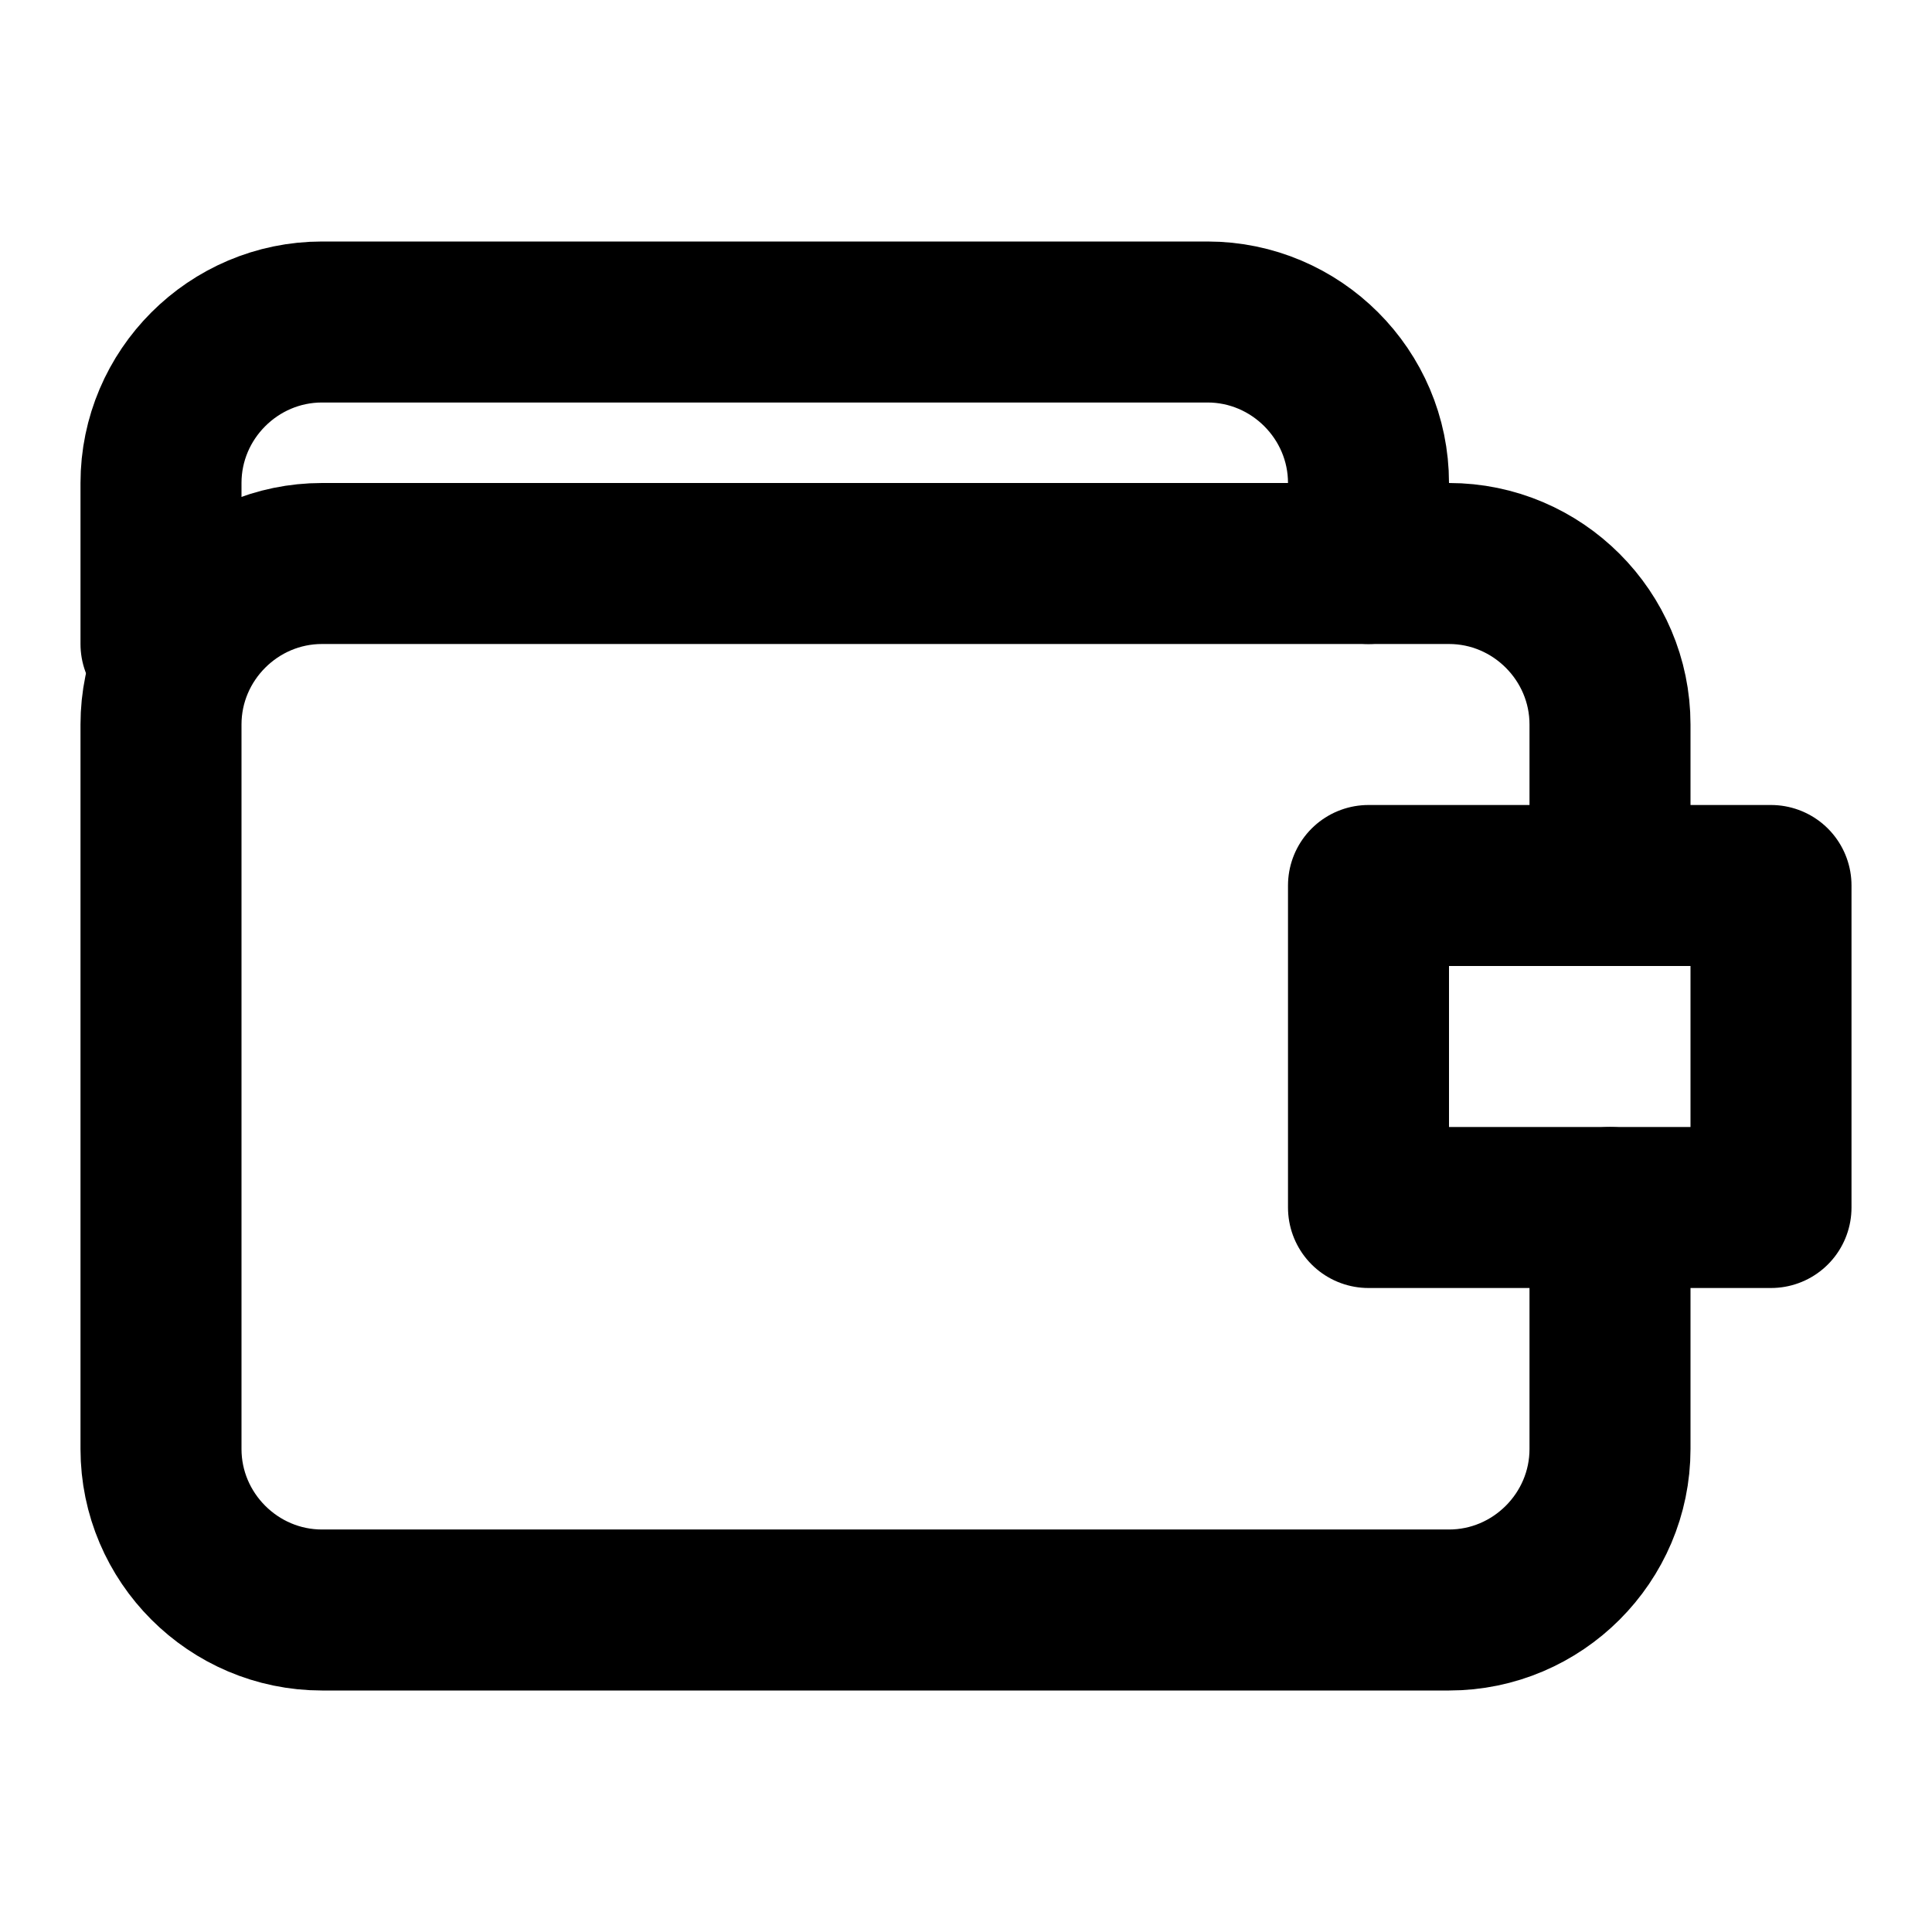 <?xml version="1.0" encoding="UTF-8"?>
<svg width="24px" height="24px" viewBox="0 0 24 24" version="1.1" xmlns="http://www.w3.org/2000/svg" xmlns:xlink="http://www.w3.org/1999/xlink">
    <!-- Generator: Sketch 48.2 (47327) - http://www.bohemiancoding.com/sketch -->
    <title>wallet</title>
    <desc>Created with Sketch.</desc>
    <defs></defs>
    <g id="Page-1" stroke="none" stroke-width="1" fill="none" fill-rule="evenodd" stroke-linecap="round" stroke-linejoin="round">
        <g id="wallet" stroke="#000000" stroke-width="2">
            <path d="M20,15 L20,18 C20,19.1 19.1,20 18,20 L4,20 C2.9,20 2,19.1 2,18 L2,9 C2,7.9 2.9,7 4,7 L18,7 C19.1,7 20,7.9 20,9 L20,11" id="Stroke-1"></path>
            <path d="M2,8 L2,6 C2,4.9 2.9,4 4,4 L15,4 C16.1,4 17,4.9 17,6 L17,7" id="Stroke-3"></path>
            <polygon id="Stroke-5" points="17 15 22 15 22 11 17 11"></polygon>
        </g>
    </g>
</svg>